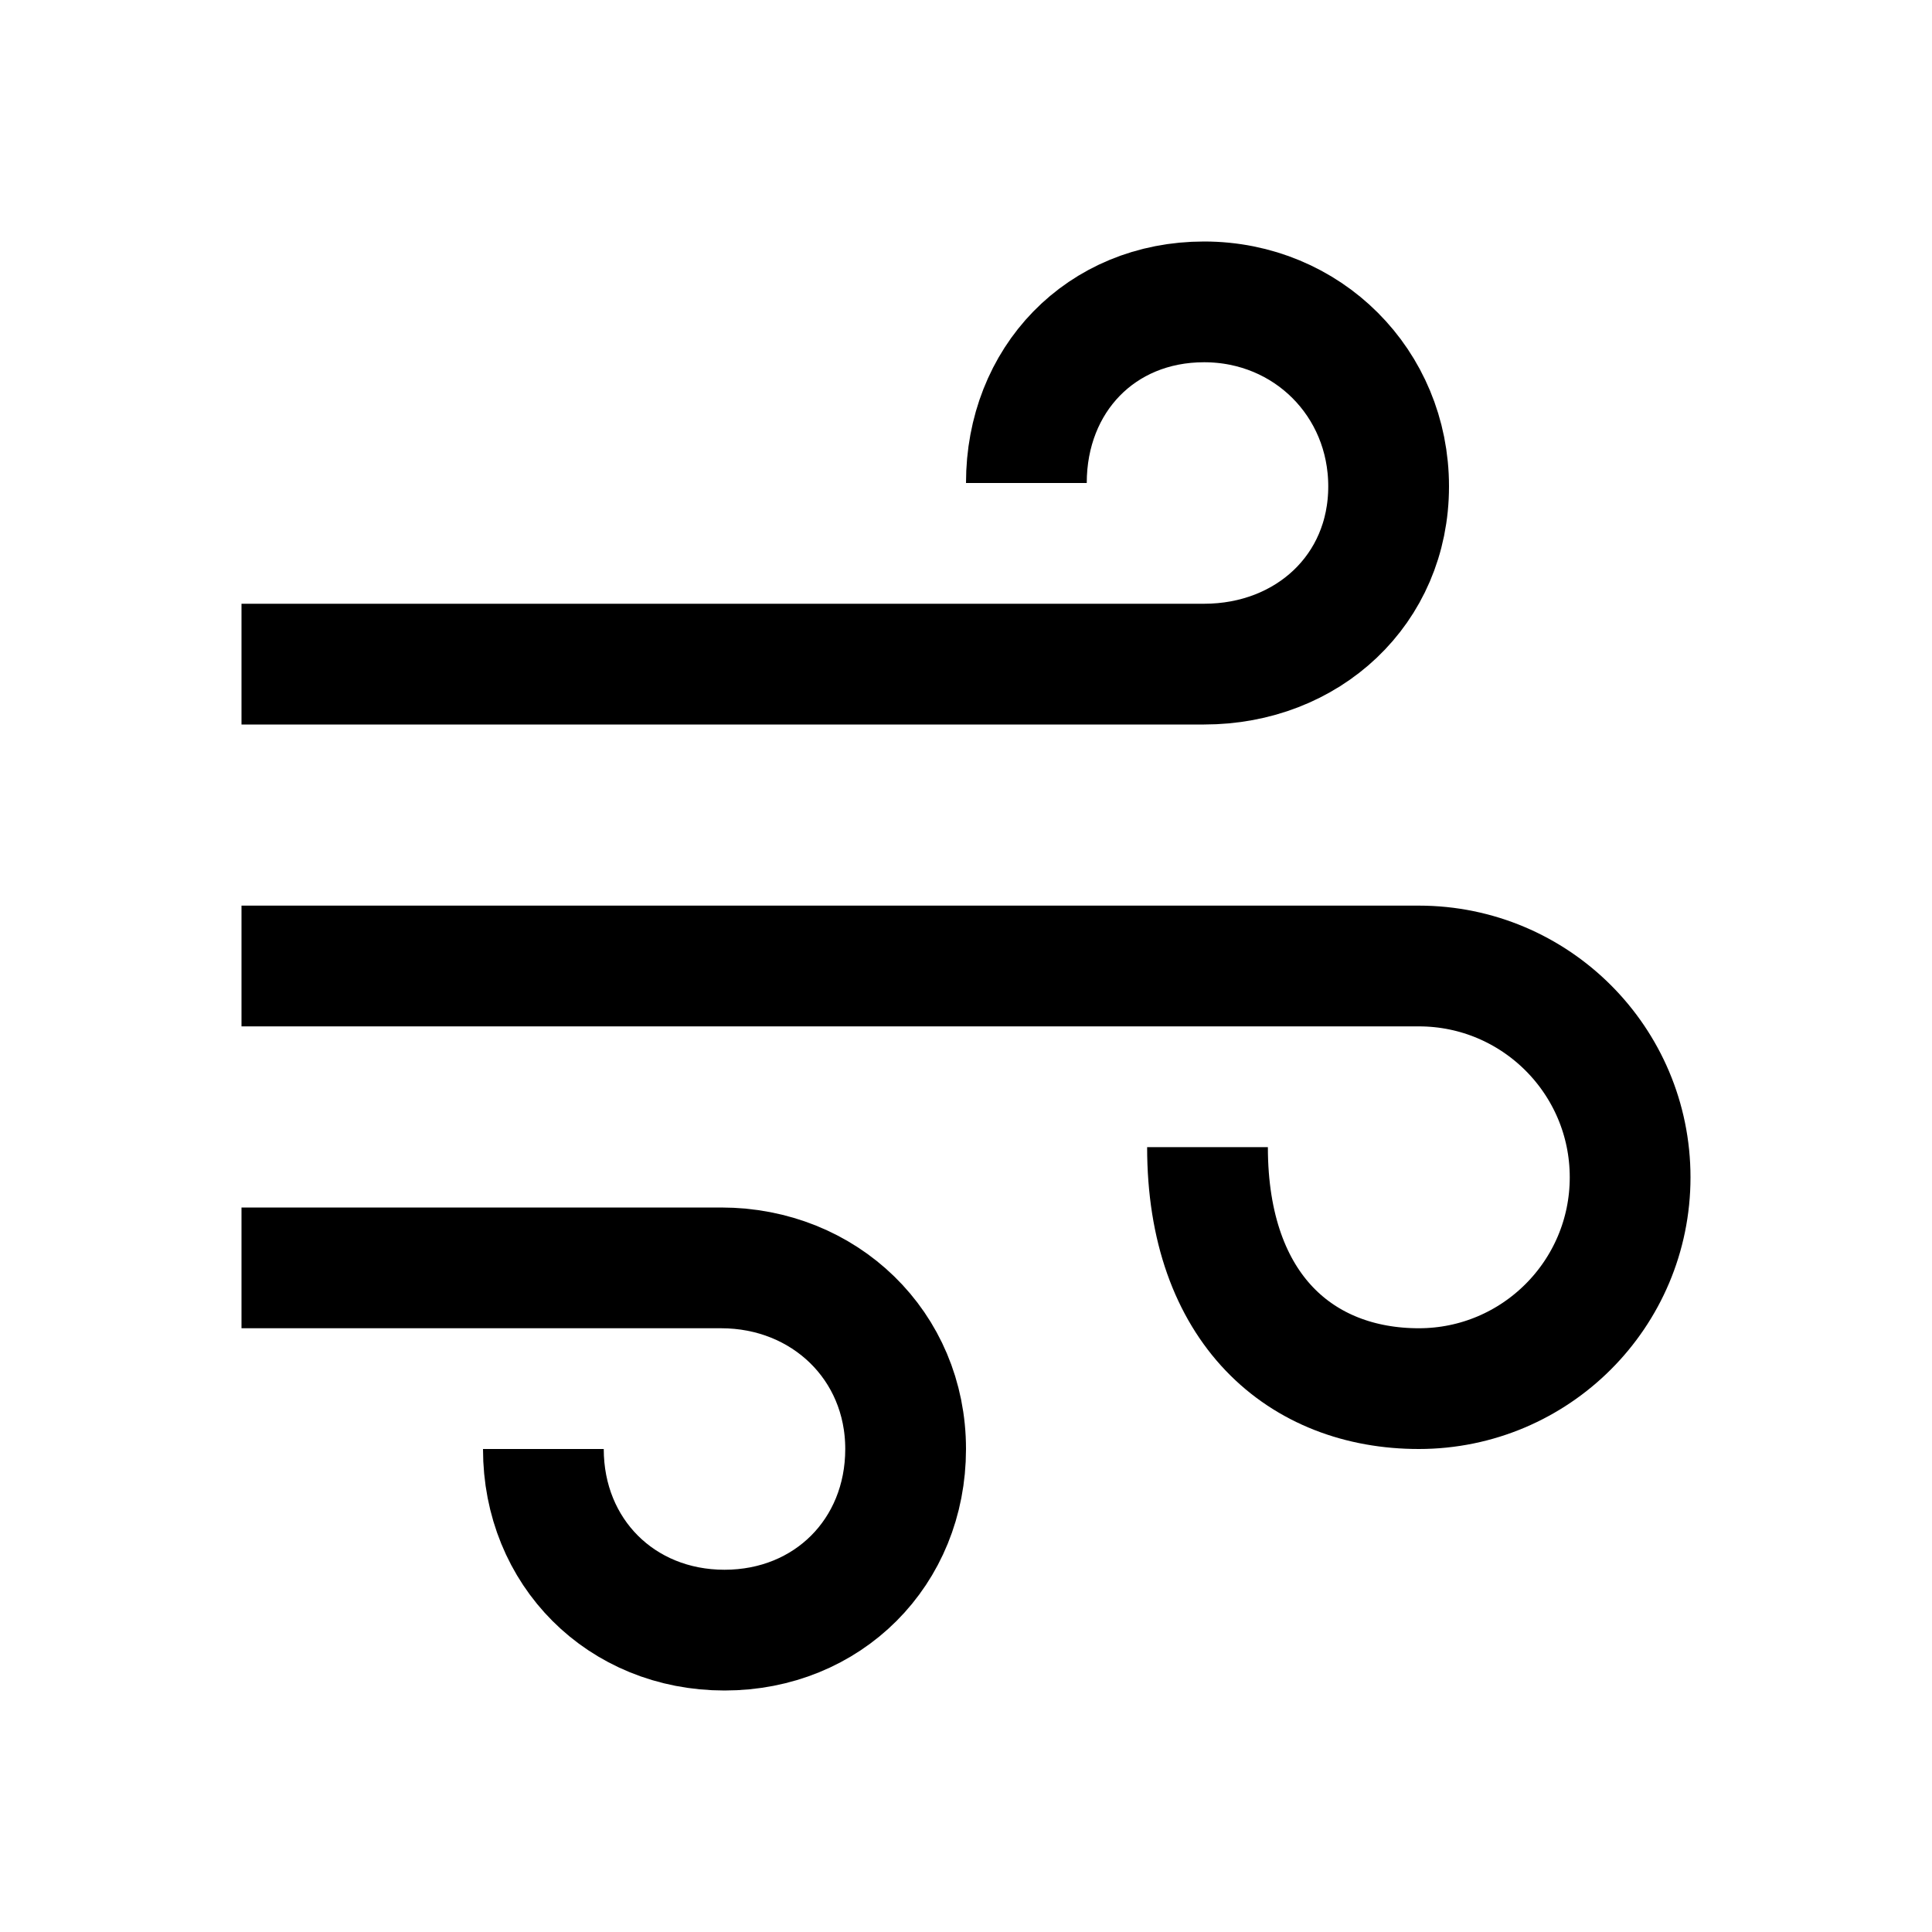 <?xml version="1.0" encoding="iso-8859-1"?>
<!-- Generator: Adobe Illustrator 19.1.1, SVG Export Plug-In . SVG Version: 6.00 Build 0)  -->
<svg version="1.1" id="Layer_1" xmlns="http://www.w3.org/2000/svg" xmlns:xlink="http://www.w3.org/1999/xlink" x="0px" y="0px"
	 viewBox="0 0 32 32" style="enable-background:new 0 0 32 32;" xml:space="preserve">
<path style="fill:none;stroke:#000000;stroke-width:2;stroke-linejoin:round;stroke-miterlimit:10;" d="M17,8
	c0-1.711,1.233-3,2.944-3S23,6.344,23,8.056S21.656,11,19.944,11H4"/>
<path style="fill:none;stroke:#000000;stroke-width:2;stroke-linejoin:round;stroke-miterlimit:10;" d="M9,24c0,1.711,1.289,3,3,3
	s3-1.289,3-3s-1.344-3-3.056-3H4"/>
<path style="fill:none;stroke:#000000;stroke-width:2;stroke-linejoin:round;stroke-miterlimit:10;" d="M20,19
	c0,2.699,1.567,4,3.5,4s3.5-1.567,3.5-3.5S25.433,16,23.5,16H23H4"/>
</svg>
